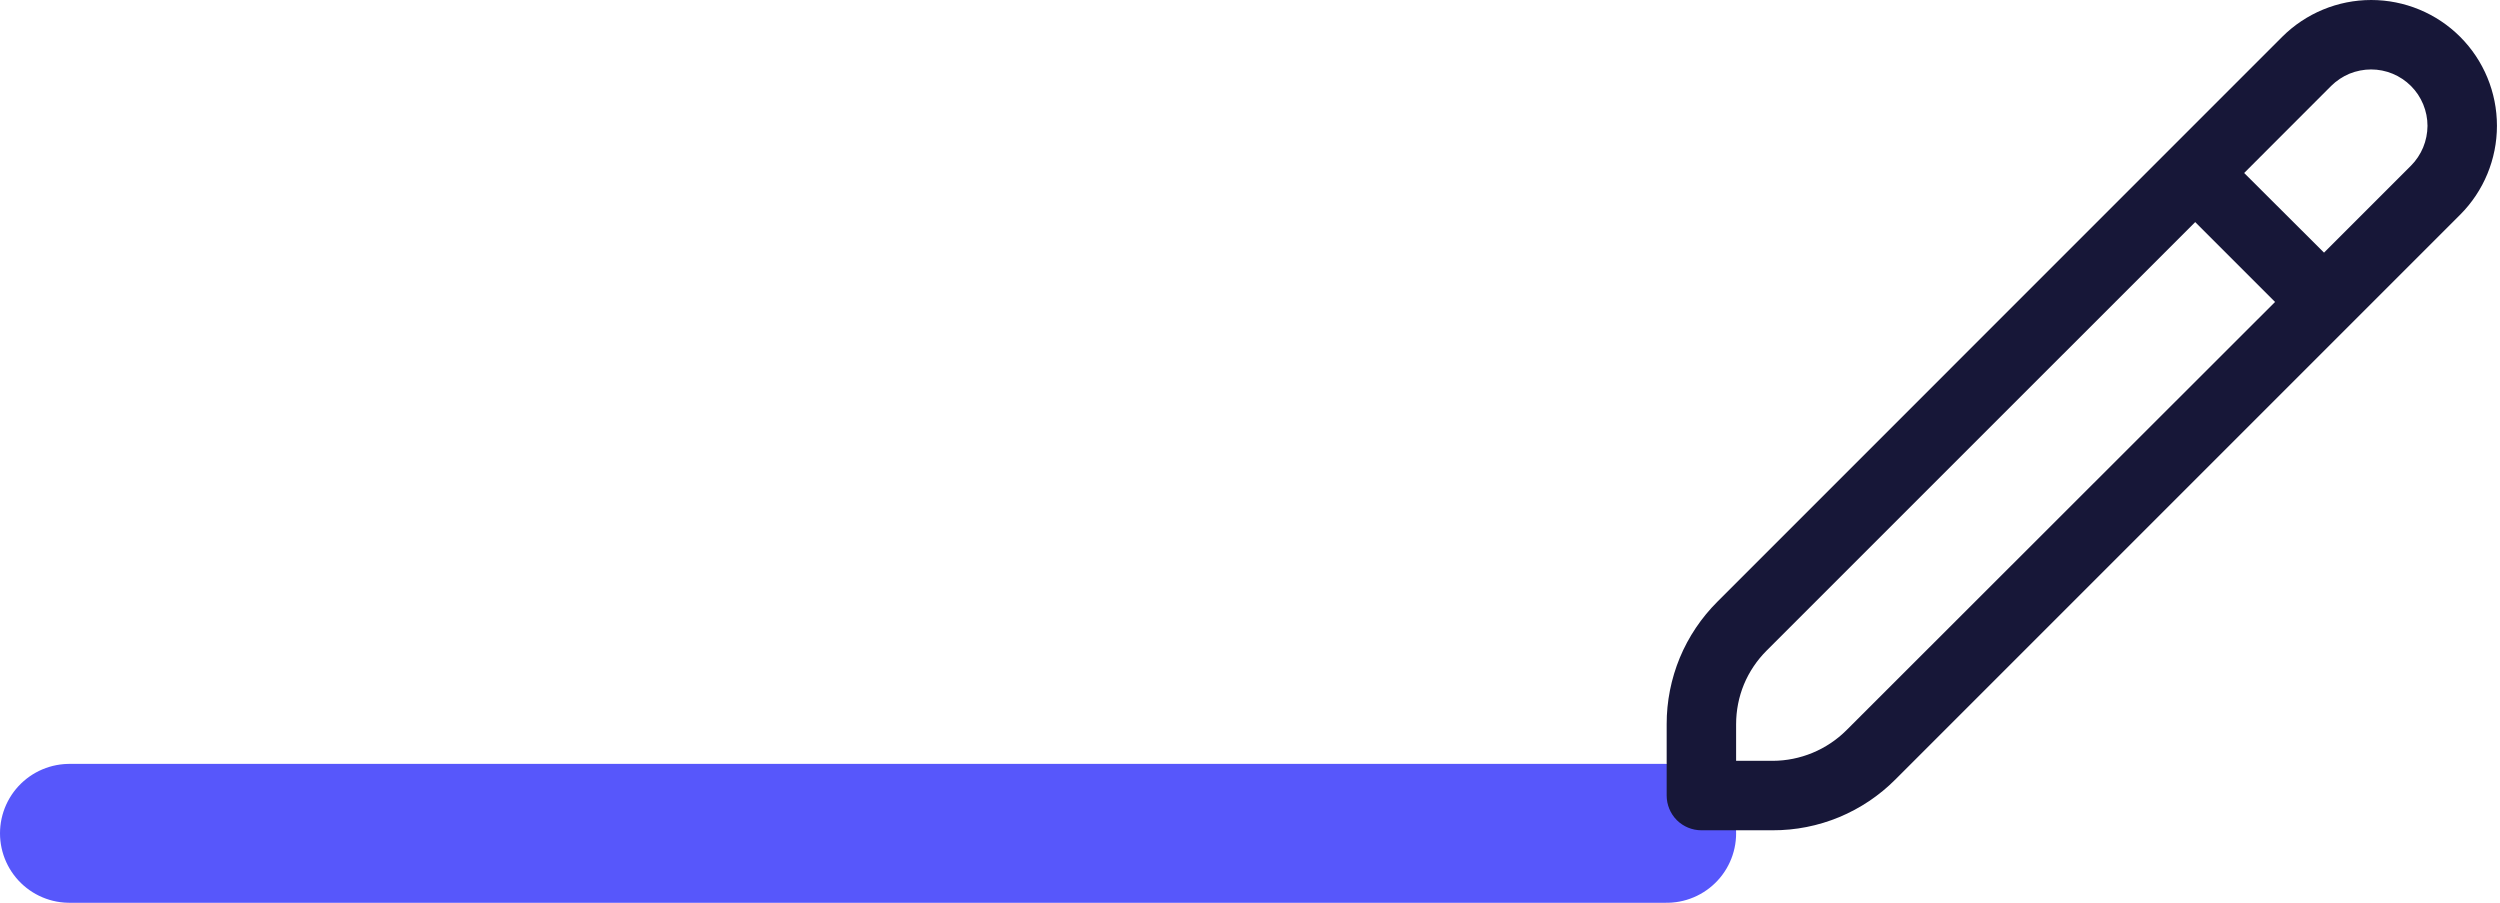 <svg width="36" height="13" viewBox="0 0 36 13" fill="none" xmlns="http://www.w3.org/2000/svg">
<path d="M1 12H24" stroke="#5757FB" stroke-width="2" stroke-linecap="round" stroke-linejoin="round"/>
<path d="M35.426 0.53C35.087 0.191 34.626 0 34.145 0C33.665 0 33.204 0.191 32.864 0.53L24.733 8.662C24.5 8.894 24.315 9.169 24.189 9.472C24.064 9.776 23.999 10.101 24 10.43V11.456C24 11.589 24.053 11.716 24.146 11.81C24.24 11.903 24.367 11.956 24.5 11.956H25.526C25.855 11.957 26.18 11.893 26.484 11.767C26.787 11.641 27.062 11.457 27.294 11.224L35.426 3.092C35.766 2.752 35.956 2.291 35.956 1.811C35.956 1.331 35.766 0.87 35.426 0.53ZM26.587 10.517C26.305 10.797 25.924 10.955 25.526 10.956H25V10.43C25 10.232 25.038 10.037 25.113 9.855C25.189 9.673 25.3 9.508 25.439 9.369L31.611 3.198L32.761 4.348L26.587 10.517ZM34.719 2.385L33.466 3.638L32.316 2.491L33.569 1.237C33.645 1.162 33.735 1.102 33.833 1.061C33.932 1.021 34.038 1 34.144 1C34.251 1 34.356 1.021 34.455 1.062C34.553 1.103 34.643 1.163 34.718 1.238C34.794 1.314 34.853 1.403 34.894 1.502C34.935 1.601 34.956 1.706 34.956 1.813C34.955 1.92 34.934 2.025 34.893 2.124C34.852 2.222 34.792 2.312 34.717 2.387L34.719 2.385Z" fill="#171738"/>
</svg>

